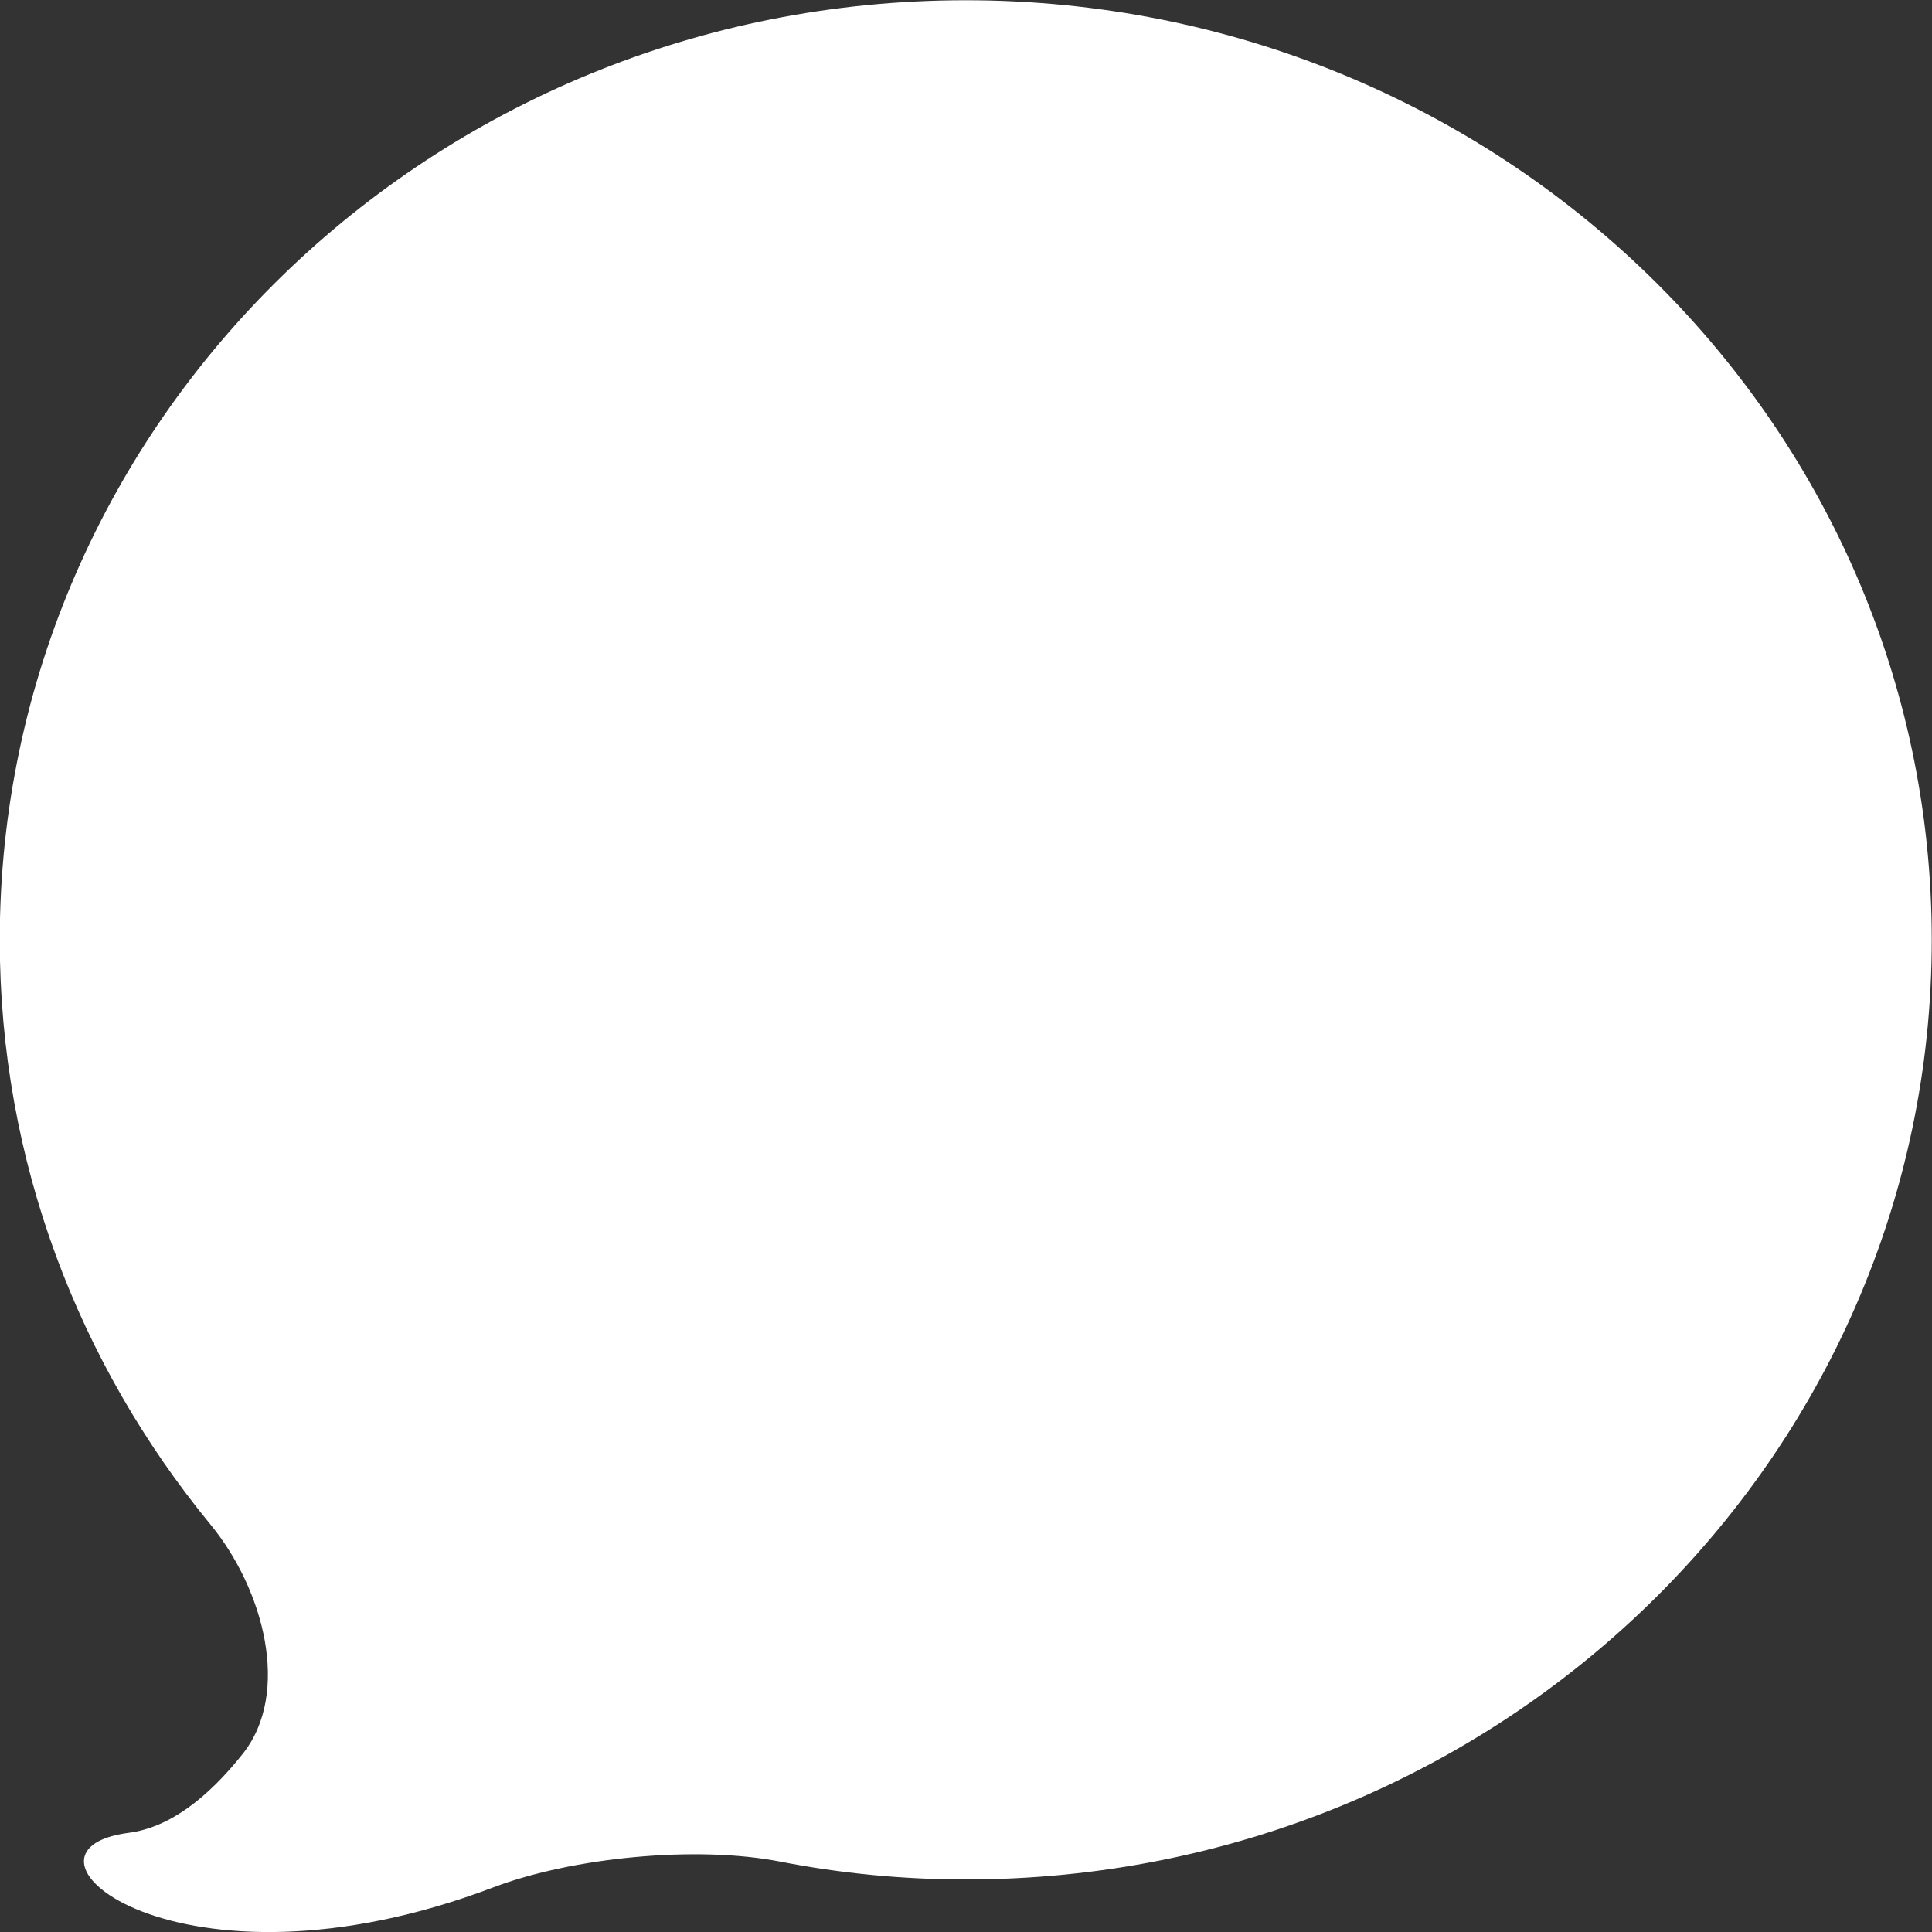 <svg xmlns="http://www.w3.org/2000/svg" width="16" height="16" viewBox="0 0 16 16"><rect x="0" y="0" width="16" height="16" fill="#333333" stroke="none"/><g><g><path fill="#fff" d="M7.998.002c-4.42 0-8 3.484-8 7.782 0 1.832.654 3.512 1.744 4.84.442.537.67 1.395.268 1.901-.288.362-.604.61-.946.654-1.114.145.41 1.442 3.02.452.658-.25 1.683-.349 2.376-.214.497.097 1.01.148 1.538.148 4.419 0 8-3.483 8-7.781s-3.581-7.782-8-7.782z"/></g></g></svg>